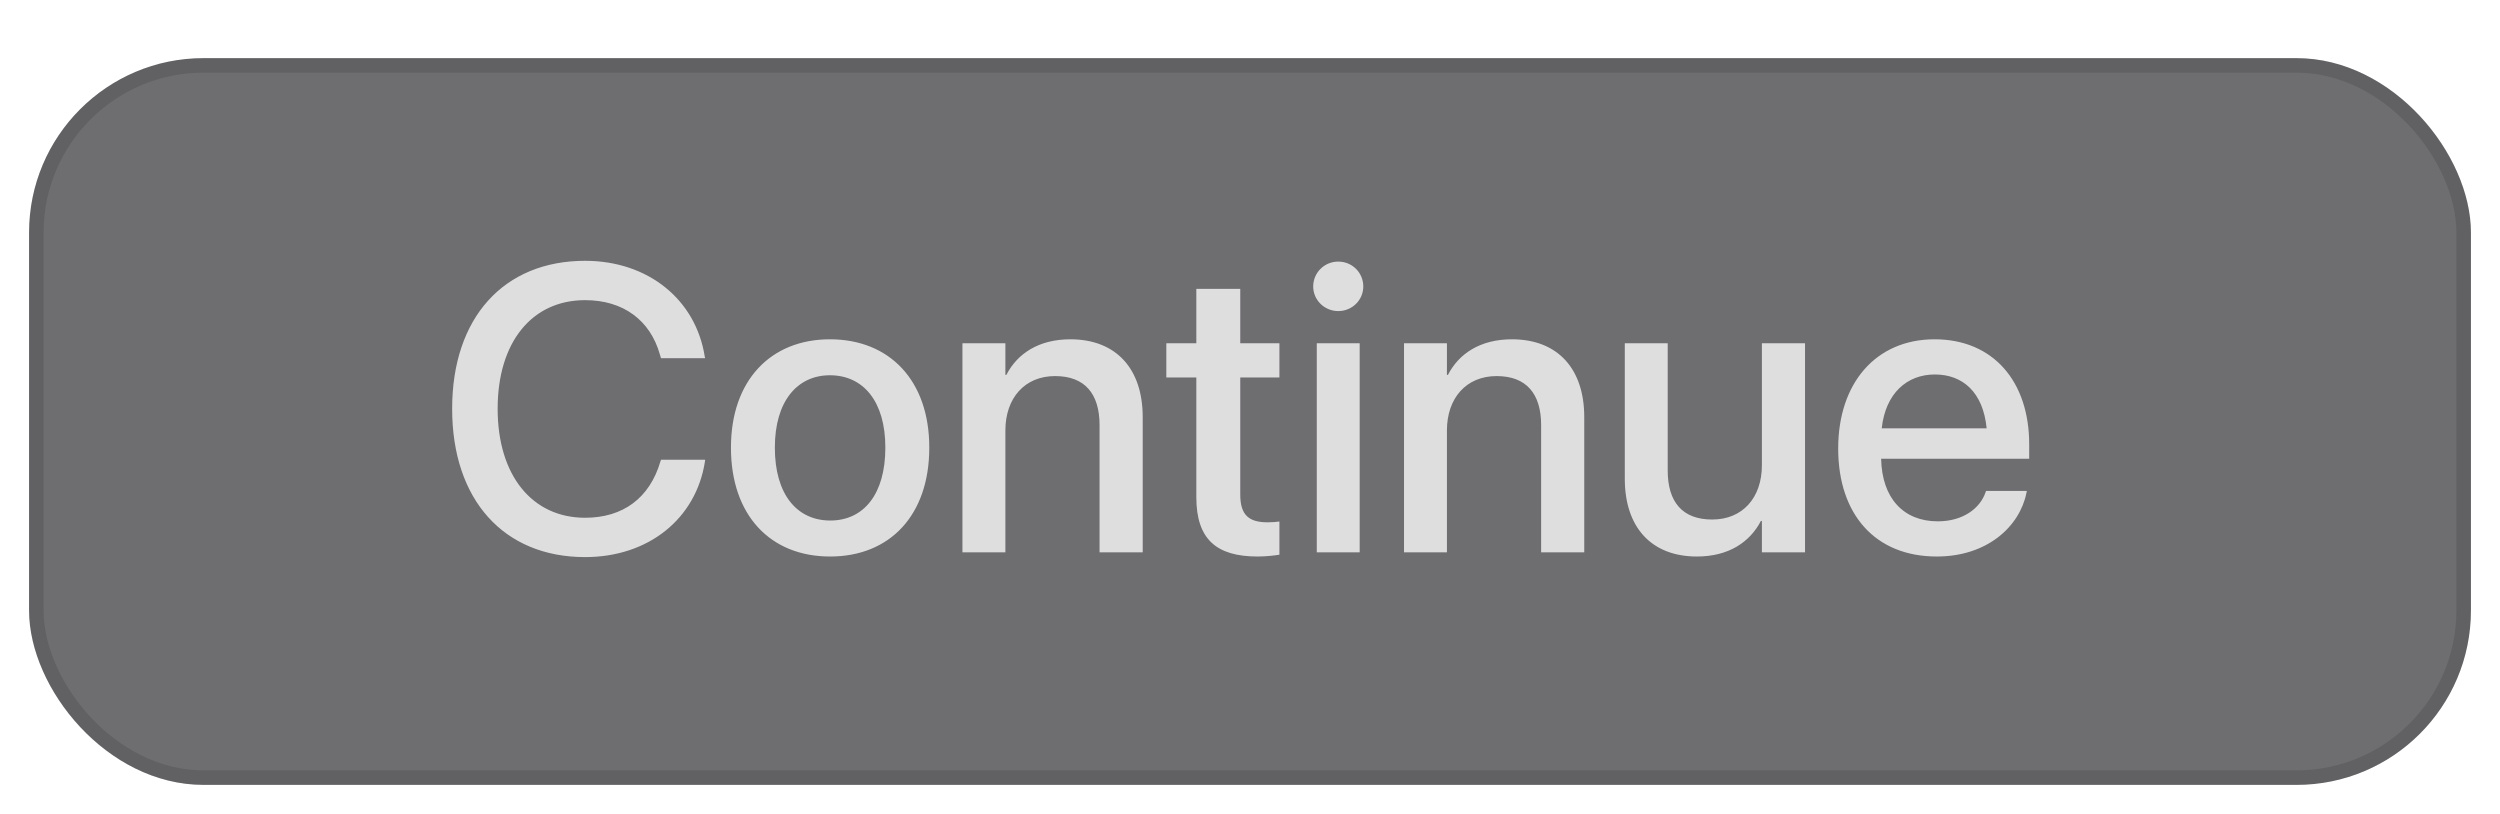 <svg width="86" height="28" viewBox="0 0 86 28" fill="none" xmlns="http://www.w3.org/2000/svg">
<g filter="url(#filter0_di_0_1)">
<rect x="1" y="1" width="84" height="25" rx="6" fill="#6E6D70"/>
<path d="M20.127 18.164C22.308 18.164 23.941 16.845 24.249 14.883L24.256 14.815H22.738L22.718 14.876C22.349 16.127 21.439 16.811 20.127 16.811C18.302 16.811 17.119 15.348 17.119 13.065V13.058C17.119 10.774 18.295 9.325 20.127 9.325C21.453 9.325 22.369 10.029 22.697 11.185L22.738 11.321H24.256L24.242 11.26C23.935 9.312 22.301 7.972 20.127 7.972C17.331 7.972 15.554 9.927 15.554 13.058V13.065C15.554 16.195 17.331 18.164 20.127 18.164ZM28.556 18.144C30.613 18.144 31.967 16.722 31.967 14.404V14.391C31.967 12.087 30.6 10.672 28.549 10.672C26.505 10.672 25.145 12.094 25.145 14.391V14.404C25.145 16.715 26.491 18.144 28.556 18.144ZM28.562 16.906C27.407 16.906 26.655 15.997 26.655 14.404V14.391C26.655 12.818 27.414 11.909 28.549 11.909C29.704 11.909 30.456 12.818 30.456 14.391V14.404C30.456 15.99 29.718 16.906 28.562 16.906ZM33.108 18H34.585V13.81C34.585 12.688 35.255 11.937 36.294 11.937C37.319 11.937 37.825 12.545 37.825 13.625V18H39.309V13.345C39.309 11.69 38.399 10.672 36.82 10.672C35.733 10.672 34.995 11.164 34.619 11.896H34.585V10.809H33.108V18ZM43.26 18.144C43.56 18.144 43.841 18.109 44.012 18.082V16.94C43.902 16.954 43.773 16.968 43.615 16.968C42.993 16.968 42.665 16.749 42.665 16.018V11.984H44.012V10.809H42.665V8.936H41.154V10.809H40.122V11.984H41.154V16.106C41.154 17.542 41.838 18.144 43.26 18.144ZM46.035 9.701C46.52 9.701 46.897 9.318 46.897 8.854C46.897 8.382 46.52 7.999 46.035 7.999C45.557 7.999 45.174 8.382 45.174 8.854C45.174 9.318 45.557 9.701 46.035 9.701ZM45.297 18H46.773V10.809H45.297V18ZM48.298 18H49.774V13.81C49.774 12.688 50.444 11.937 51.483 11.937C52.509 11.937 53.015 12.545 53.015 13.625V18H54.498V13.345C54.498 11.69 53.589 10.672 52.01 10.672C50.923 10.672 50.185 11.164 49.809 11.896H49.774V10.809H48.298V18ZM58.374 18.144C59.468 18.144 60.199 17.645 60.575 16.92H60.609V18H62.093V10.809H60.609V15.006C60.609 16.127 59.94 16.872 58.9 16.872C57.875 16.872 57.369 16.27 57.369 15.184V10.809H55.893V15.471C55.893 17.125 56.795 18.144 58.374 18.144ZM66.625 18.144C68.368 18.144 69.476 17.105 69.708 15.963L69.722 15.888H68.32L68.3 15.942C68.115 16.482 67.534 16.934 66.659 16.934C65.483 16.934 64.738 16.141 64.711 14.78H69.804V14.281C69.804 12.121 68.566 10.672 66.55 10.672C64.533 10.672 63.234 12.176 63.234 14.425V14.432C63.234 16.701 64.513 18.144 66.625 18.144ZM66.557 11.882C67.52 11.882 68.218 12.49 68.341 13.734H64.731C64.861 12.531 65.6 11.882 66.557 11.882Z" fill="#DFDEDF"/>
<rect x="1.25" y="1.25" width="83.5" height="24.5" rx="5.75" stroke="black" stroke-opacity="0.12" stroke-width="0.5"/>
</g>
<defs>
<filter id="filter0_di_0_1" x="0" y="0.5" width="86" height="27" filterUnits="userSpaceOnUse" color-interpolation-filters="sRGB">
<feFlood flood-opacity="0" result="BackgroundImageFix"/>
<feColorMatrix in="SourceAlpha" type="matrix" values="0 0 0 0 0 0 0 0 0 0 0 0 0 0 0 0 0 0 127 0" result="hardAlpha"/>
<feOffset dy="0.5"/>
<feGaussianBlur stdDeviation="0.5"/>
<feColorMatrix type="matrix" values="0 0 0 0 0 0 0 0 0 0 0 0 0 0 0 0 0 0 0.1 0"/>
<feBlend mode="normal" in2="BackgroundImageFix" result="effect1_dropShadow_0_1"/>
<feBlend mode="normal" in="SourceGraphic" in2="effect1_dropShadow_0_1" result="shape"/>
<feColorMatrix in="SourceAlpha" type="matrix" values="0 0 0 0 0 0 0 0 0 0 0 0 0 0 0 0 0 0 127 0" result="hardAlpha"/>
<feOffset dy="0.5"/>
<feGaussianBlur stdDeviation="0.25"/>
<feComposite in2="hardAlpha" operator="arithmetic" k2="-1" k3="1"/>
<feColorMatrix type="matrix" values="0 0 0 0 1 0 0 0 0 1 0 0 0 0 1 0 0 0 0.5 0"/>
<feBlend mode="normal" in2="shape" result="effect2_innerShadow_0_1"/>
</filter>
</defs>
</svg>
